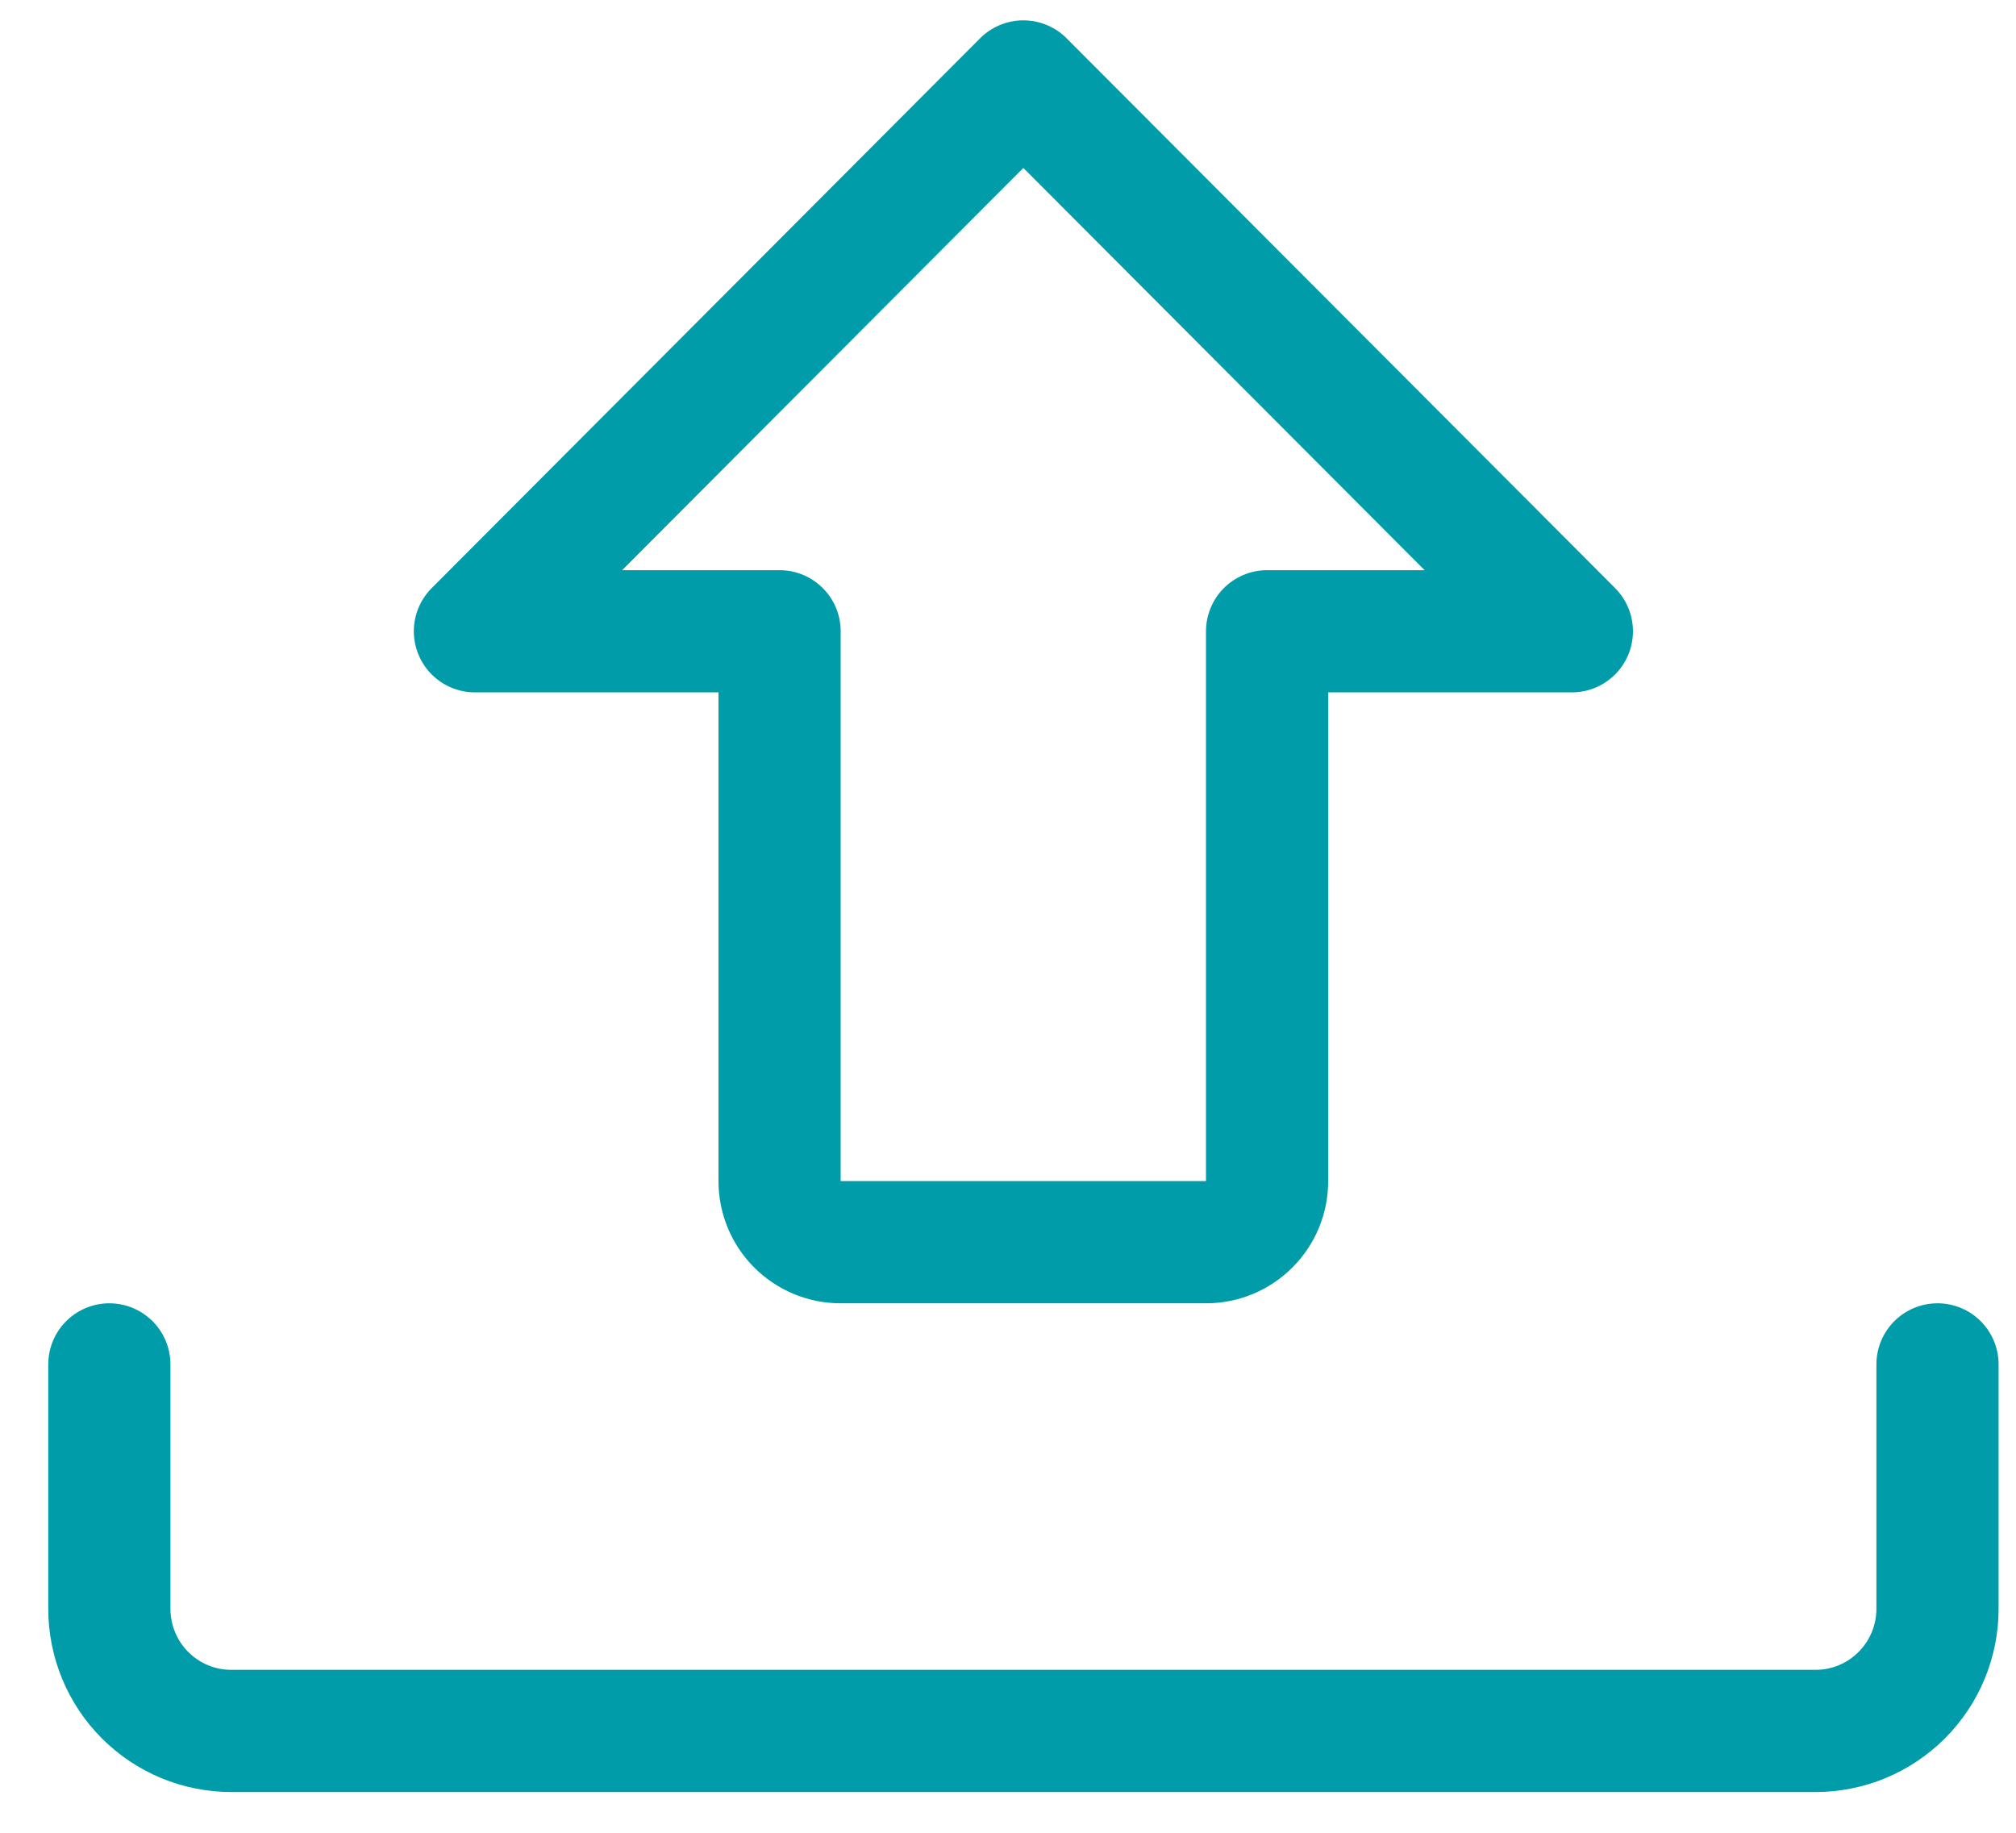 <svg width="33" height="30" viewBox="0 0 33 30" fill="none" xmlns="http://www.w3.org/2000/svg">
<path d="M25.73 10.333L16.751 1.333L7.774 10.333H12.761V19.333C12.761 19.599 12.866 19.853 13.053 20.04C13.24 20.228 13.494 20.333 13.758 20.333H19.743C20.008 20.333 20.261 20.228 20.448 20.04C20.636 19.853 20.741 19.599 20.741 19.333V10.333H25.73Z" stroke="#009CA9" stroke-width="2" stroke-linecap="round" stroke-linejoin="round"/>
<path d="M31.715 22.333V26.333C31.715 26.864 31.505 27.372 31.13 27.747C30.756 28.122 30.249 28.333 29.72 28.333H3.785C3.255 28.333 2.748 28.122 2.374 27.747C2 27.372 1.79 26.864 1.79 26.333V22.333" stroke="#009CA9" stroke-width="2" stroke-linecap="round" stroke-linejoin="round"/>
</svg>
